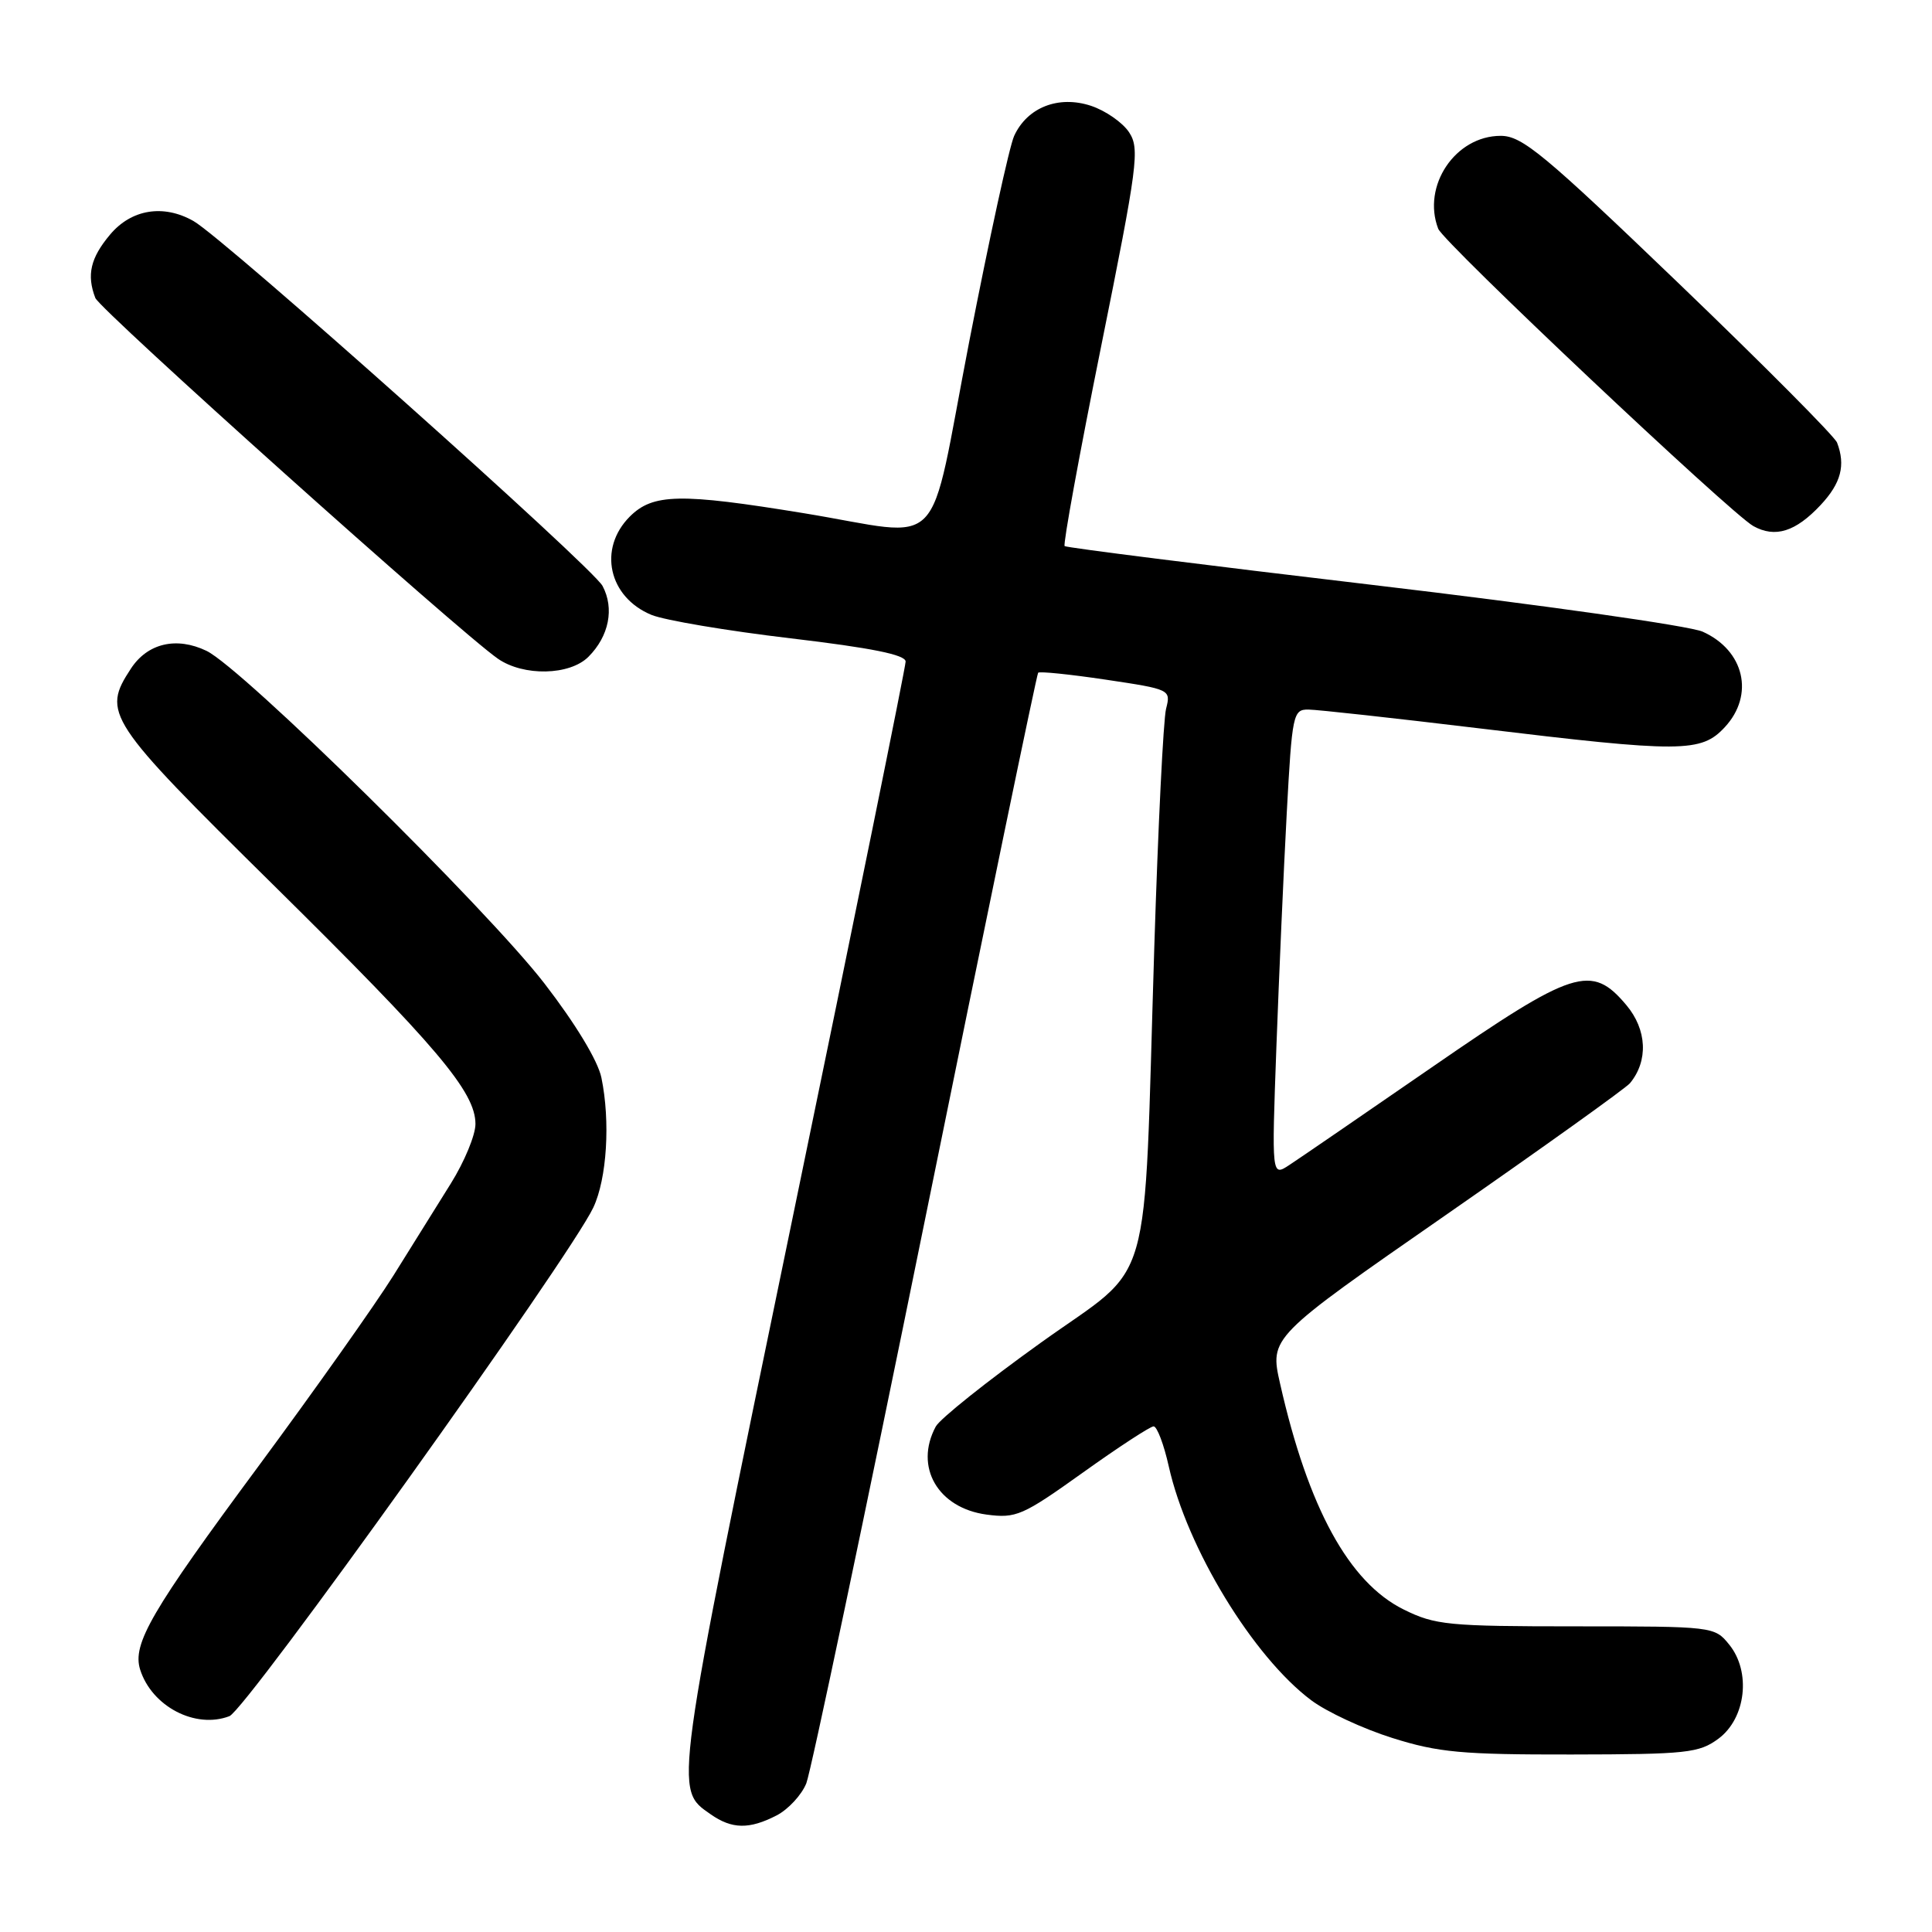 <?xml version="1.0" encoding="UTF-8" standalone="no"?>
<!DOCTYPE svg PUBLIC "-//W3C//DTD SVG 1.1//EN" "http://www.w3.org/Graphics/SVG/1.1/DTD/svg11.dtd" >
<svg xmlns="http://www.w3.org/2000/svg" xmlns:xlink="http://www.w3.org/1999/xlink" version="1.1" viewBox="0 0 256 256">
 <g >
 <path fill="currentColor"
d=" M 102.91 240.55 C 104.45 239.75 106.22 237.84 106.84 236.30 C 107.45 234.76 114.54 201.10 122.59 161.50 C 130.64 121.90 137.38 89.34 137.56 89.14 C 137.74 88.94 141.78 89.35 146.53 90.06 C 155.09 91.34 155.16 91.37 154.51 93.92 C 154.15 95.34 153.45 109.55 152.95 125.50 C 151.48 172.53 153.05 167.06 137.92 177.91 C 130.80 183.01 124.53 188.01 123.99 189.03 C 121.12 194.37 124.27 199.82 130.72 200.69 C 134.64 201.21 135.49 200.84 143.48 195.13 C 148.19 191.76 152.42 189.00 152.86 189.00 C 153.31 189.00 154.22 191.39 154.87 194.31 C 157.30 205.17 166.04 219.52 173.74 225.29 C 175.79 226.83 180.63 229.08 184.49 230.29 C 190.57 232.21 193.72 232.50 208.21 232.48 C 223.54 232.46 225.14 232.28 227.71 230.38 C 231.35 227.67 232.05 221.52 229.13 217.92 C 227.19 215.52 227.03 215.50 208.84 215.50 C 191.88 215.50 190.16 215.33 186.00 213.27 C 178.74 209.68 173.34 199.80 169.62 183.35 C 168.23 177.21 168.23 177.21 191.60 160.98 C 204.45 152.05 215.42 144.20 215.98 143.53 C 218.43 140.57 218.24 136.44 215.50 133.18 C 210.87 127.68 208.56 128.42 189.73 141.42 C 180.62 147.70 172.13 153.53 170.84 154.37 C 168.50 155.91 168.50 155.91 169.13 138.70 C 169.48 129.24 170.09 115.31 170.50 107.75 C 171.21 94.61 171.34 94.00 173.37 94.02 C 174.54 94.03 184.72 95.15 196.00 96.51 C 222.83 99.75 225.41 99.74 228.55 96.35 C 232.51 92.08 231.14 86.18 225.61 83.70 C 223.90 82.93 204.28 80.15 182.00 77.52 C 159.72 74.89 141.31 72.57 141.07 72.36 C 140.84 72.15 143.01 60.26 145.90 45.93 C 150.76 21.82 151.04 19.71 149.61 17.53 C 148.76 16.24 146.49 14.66 144.56 14.02 C 140.26 12.60 136.11 14.23 134.38 18.01 C 133.75 19.38 131.08 31.64 128.43 45.25 C 122.84 74.05 125.64 71.13 106.50 68.00 C 90.12 65.32 86.52 65.39 83.45 68.45 C 79.21 72.70 80.63 79.13 86.33 81.48 C 88.07 82.19 96.36 83.59 104.75 84.58 C 115.49 85.85 120.00 86.76 120.00 87.66 C 120.00 88.36 113.26 121.56 105.01 161.44 C 89.15 238.18 89.31 237.00 94.16 240.40 C 96.99 242.38 99.28 242.42 102.91 240.55 Z  M 30.40 227.40 C 32.63 226.54 75.51 166.61 78.62 160.00 C 80.42 156.17 80.89 148.61 79.69 142.80 C 79.23 140.56 76.26 135.65 72.13 130.30 C 64.39 120.29 32.11 88.53 27.36 86.24 C 23.38 84.33 19.55 85.23 17.35 88.59 C 13.48 94.49 14.10 95.43 36.20 117.24 C 57.95 138.71 63.00 144.68 63.00 148.94 C 63.00 150.40 61.54 153.93 59.75 156.80 C 57.96 159.66 54.54 165.15 52.14 169.00 C 49.73 172.85 41.69 184.21 34.27 194.25 C 20.03 213.49 17.50 217.84 18.57 221.23 C 20.12 226.12 25.90 229.13 30.40 227.40 Z  M 77.97 87.03 C 80.70 84.30 81.43 80.62 79.84 77.64 C 78.50 75.13 29.69 31.58 25.64 29.29 C 21.67 27.03 17.41 27.72 14.59 31.08 C 11.99 34.17 11.46 36.43 12.63 39.48 C 13.24 41.06 60.85 83.73 65.97 87.28 C 69.37 89.64 75.49 89.51 77.97 87.03 Z  M 241.25 66.91 C 243.95 64.02 244.57 61.65 243.42 58.65 C 243.10 57.82 233.67 48.34 222.46 37.57 C 204.55 20.37 201.69 18.00 198.85 18.00 C 192.84 18.00 188.39 24.63 190.57 30.31 C 191.26 32.13 229.33 68.04 232.33 69.71 C 235.22 71.31 237.92 70.47 241.25 66.91 Z "/>
</g>
</svg>